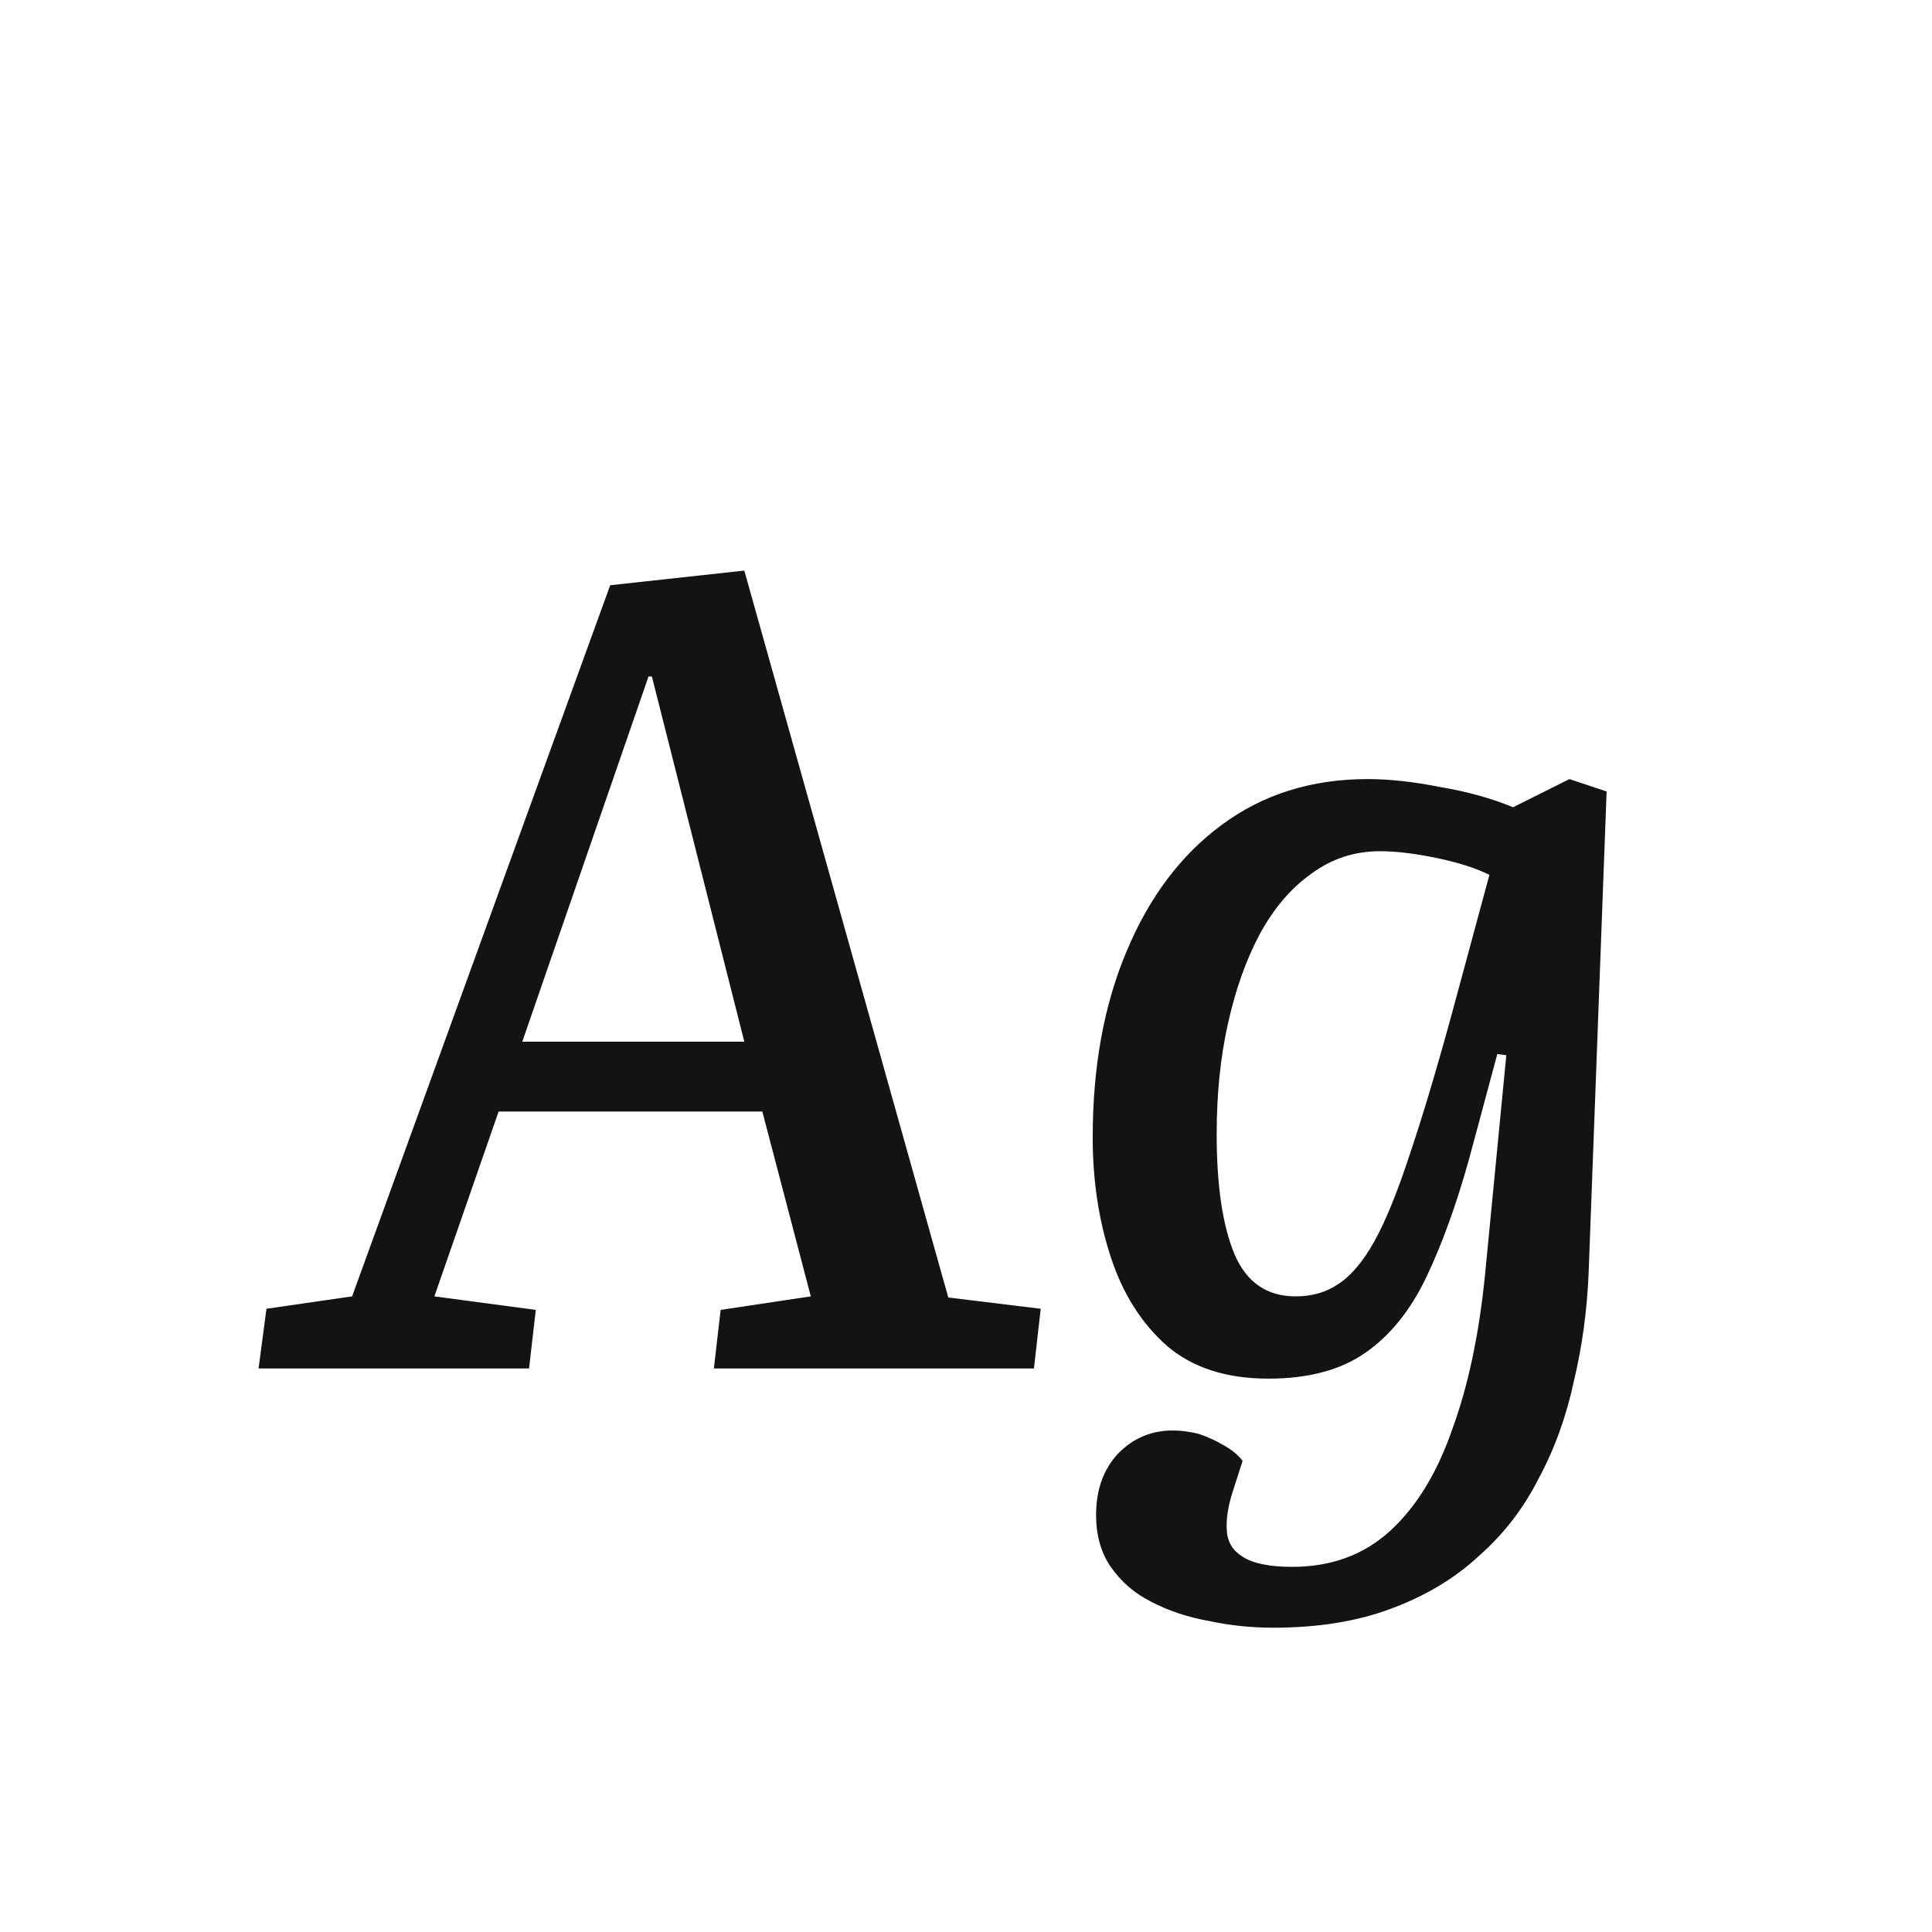 <svg width="24" height="24" viewBox="0 0 24 24" fill="none" xmlns="http://www.w3.org/2000/svg">
<path d="M9.246 7.088L11.78 16.118L12.928 16.258L12.844 17H8.868L8.952 16.272L10.072 16.104L9.47 13.808H6.194L5.396 16.104L6.656 16.272L6.572 17H3.212L3.31 16.258L4.374 16.104L7.58 7.27L9.246 7.088ZM6.488 12.94H9.246L8.098 8.404H8.056L6.488 12.94ZM18.712 13.108L18.6 13.094L18.25 14.396C18.091 14.965 17.914 15.455 17.718 15.866C17.522 16.277 17.27 16.589 16.962 16.804C16.654 17.019 16.252 17.126 15.758 17.126C15.235 17.126 14.815 16.991 14.498 16.72C14.18 16.44 13.947 16.071 13.798 15.614C13.648 15.157 13.574 14.662 13.574 14.13C13.574 13.253 13.714 12.483 13.994 11.82C14.274 11.148 14.666 10.625 15.17 10.252C15.683 9.869 16.29 9.678 16.99 9.678C17.26 9.678 17.559 9.711 17.886 9.776C18.222 9.832 18.525 9.916 18.796 10.028L19.496 9.678L19.958 9.832L19.734 15.824C19.715 16.281 19.654 16.725 19.552 17.154C19.458 17.593 19.314 17.994 19.118 18.358C18.931 18.731 18.684 19.053 18.376 19.324C18.077 19.604 17.713 19.823 17.284 19.982C16.864 20.141 16.374 20.22 15.814 20.22C15.543 20.22 15.277 20.192 15.016 20.136C14.754 20.089 14.516 20.01 14.302 19.898C14.096 19.795 13.928 19.651 13.798 19.464C13.676 19.287 13.616 19.072 13.616 18.82C13.616 18.503 13.709 18.246 13.896 18.05C14.082 17.863 14.306 17.77 14.568 17.77C14.67 17.77 14.778 17.784 14.89 17.812C15.002 17.849 15.104 17.896 15.198 17.952C15.3 18.008 15.38 18.073 15.436 18.148L15.31 18.54C15.254 18.717 15.23 18.876 15.24 19.016C15.249 19.156 15.314 19.263 15.436 19.338C15.566 19.422 15.772 19.464 16.052 19.464C16.537 19.464 16.943 19.315 17.27 19.016C17.596 18.717 17.853 18.297 18.04 17.756C18.236 17.224 18.371 16.589 18.446 15.852L18.712 13.108ZM16.094 16.104C16.299 16.104 16.476 16.053 16.626 15.95C16.784 15.847 16.934 15.67 17.074 15.418C17.214 15.166 17.358 14.811 17.508 14.354C17.666 13.887 17.844 13.295 18.04 12.576L18.502 10.868C18.334 10.784 18.114 10.714 17.844 10.658C17.573 10.602 17.34 10.574 17.144 10.574C16.826 10.574 16.542 10.667 16.29 10.854C16.038 11.031 15.823 11.283 15.646 11.61C15.478 11.927 15.347 12.296 15.254 12.716C15.16 13.136 15.114 13.593 15.114 14.088C15.114 14.732 15.188 15.231 15.338 15.586C15.487 15.931 15.739 16.104 16.094 16.104Z" fill="#131313"/>
</svg>
